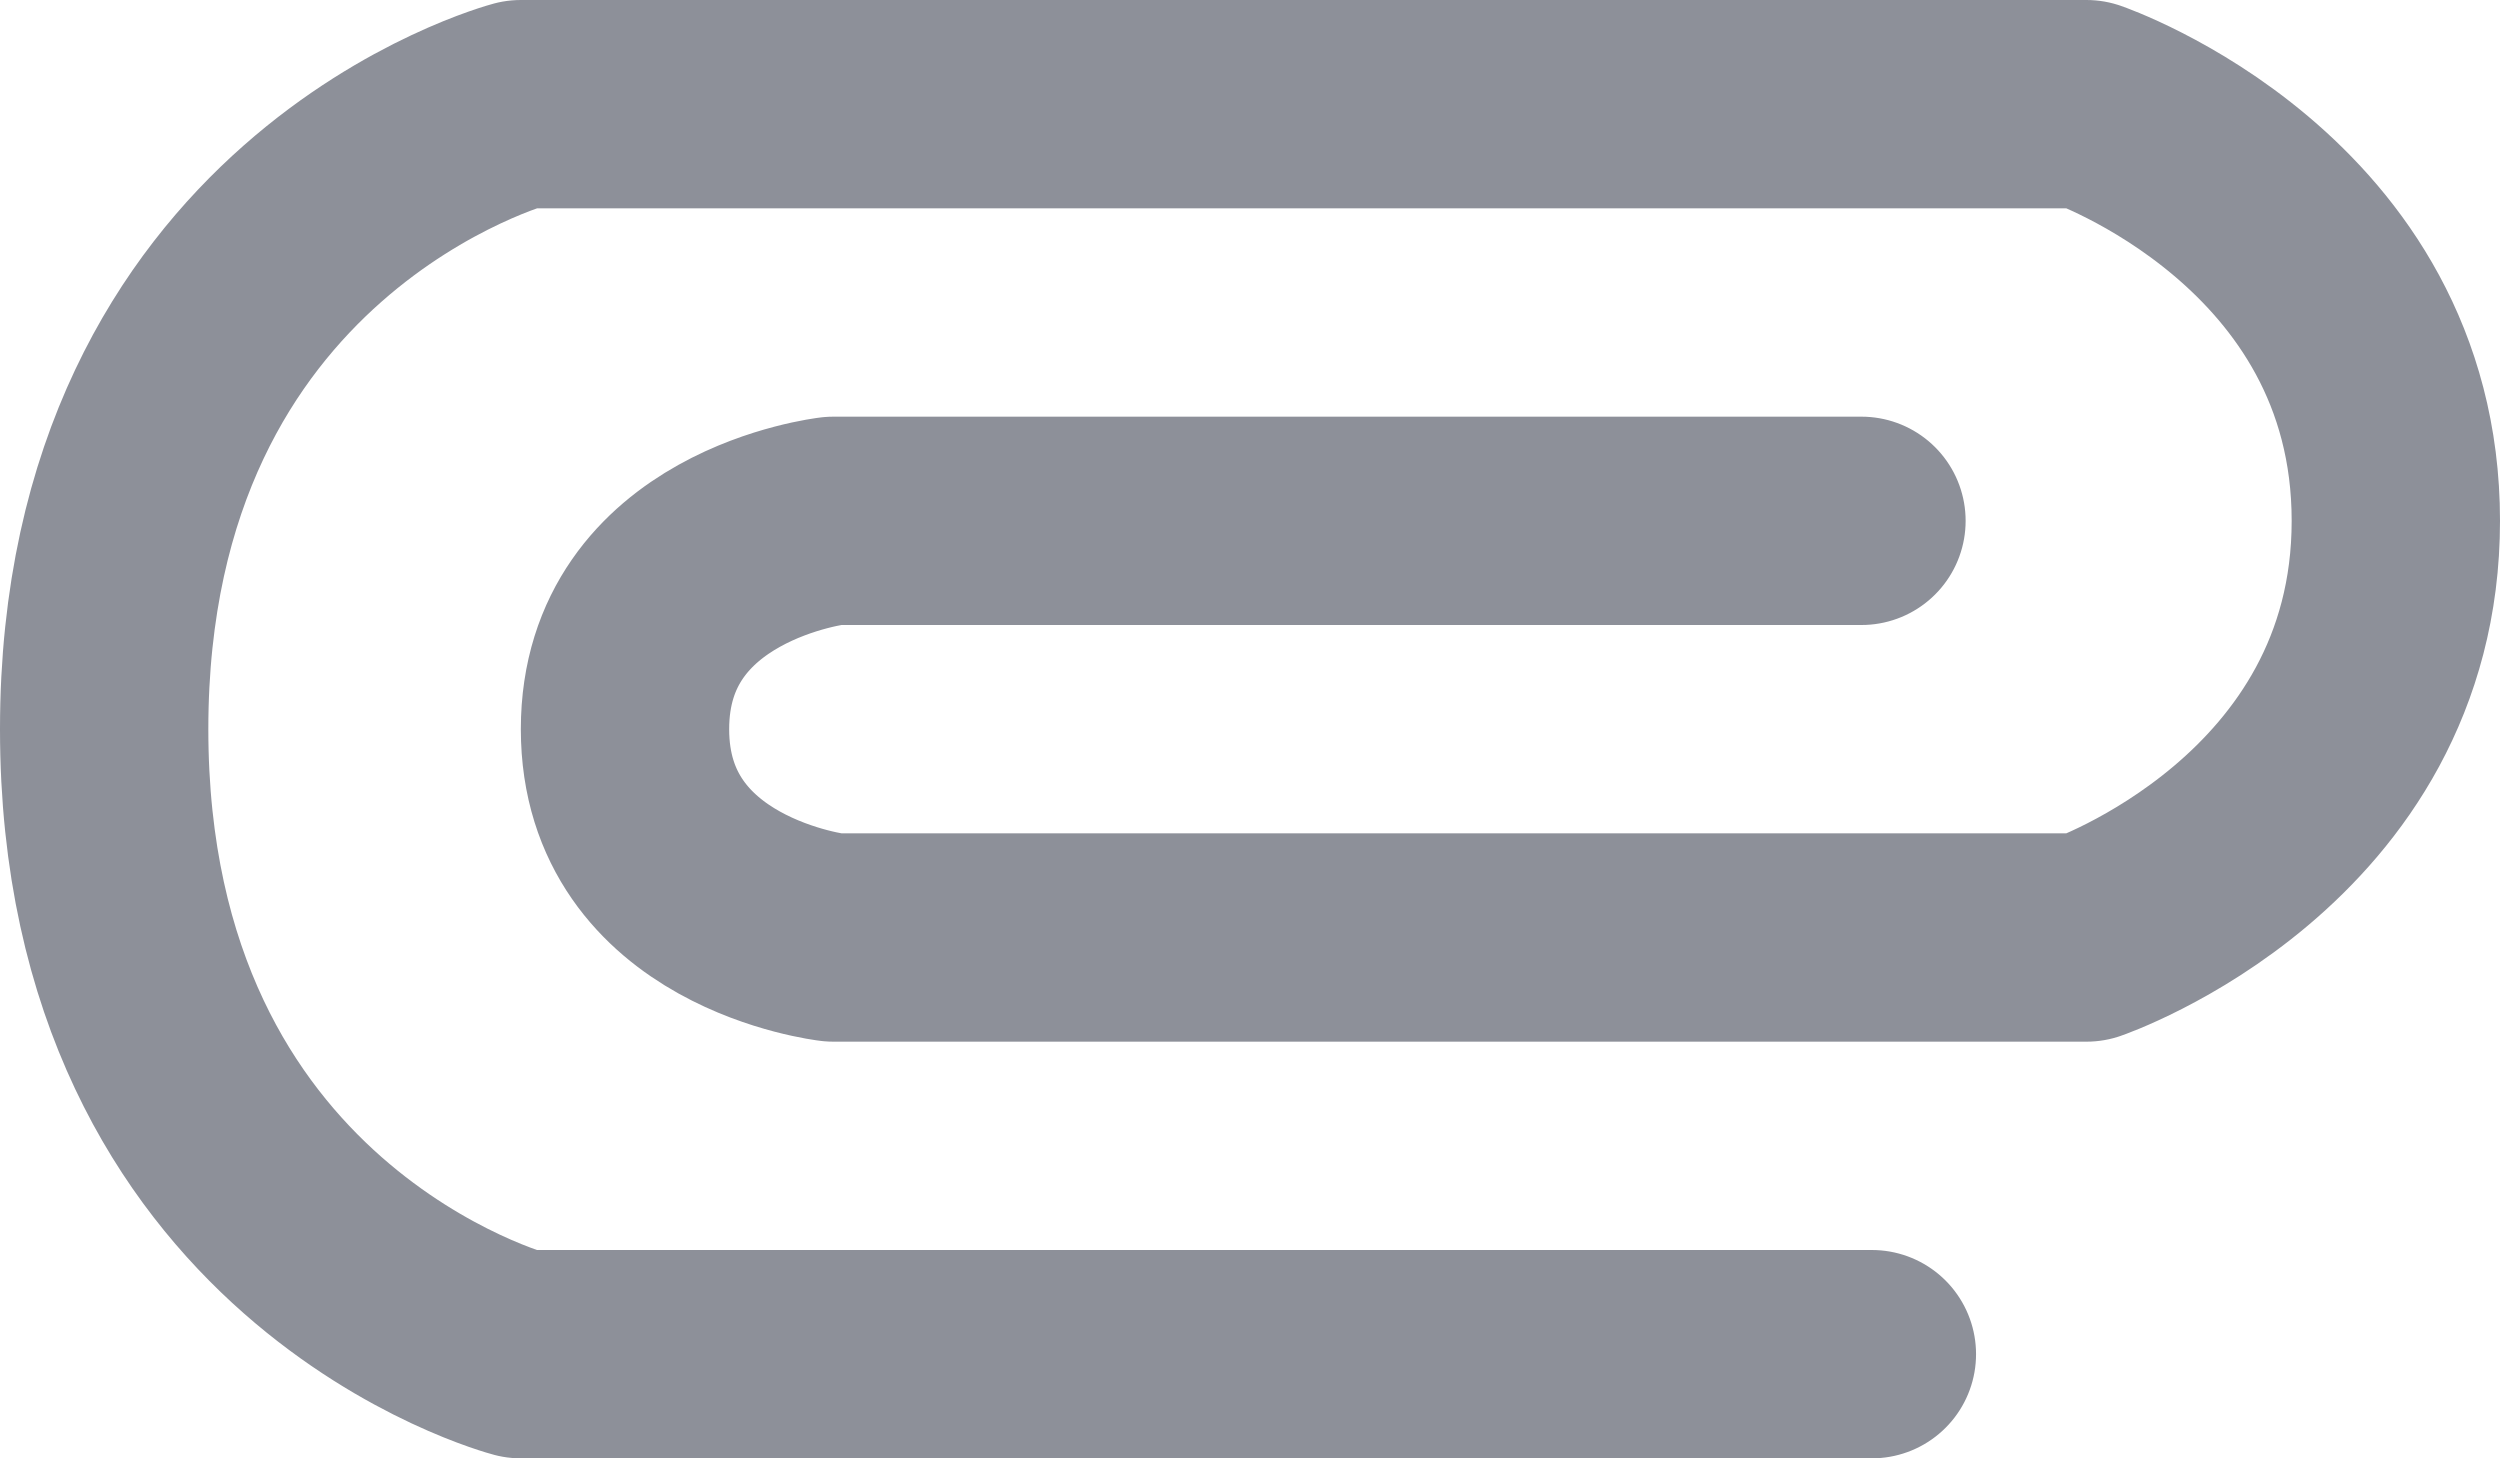<svg xmlns="http://www.w3.org/2000/svg" xmlns:xlink="http://www.w3.org/1999/xlink" width="24" height="14" viewBox="0 0 24 14"><defs><path id="uaupa" d="M105.97 1059H93s-4-1.05-4-6c0-4.94 4-6 4-6h15.03s2.97 1.02 2.97 4-2.97 4-2.97 4H96s-2-.23-2-2 2-2 2-2h9.87"/></defs><g><g transform="translate(-88 -1046)"><use fill="#fff" fill-opacity="0" stroke="#8d9099" stroke-linecap="round" stroke-linejoin="round" stroke-miterlimit="50" stroke-width="2" xlink:href="#uaupa"/></g></g></svg>